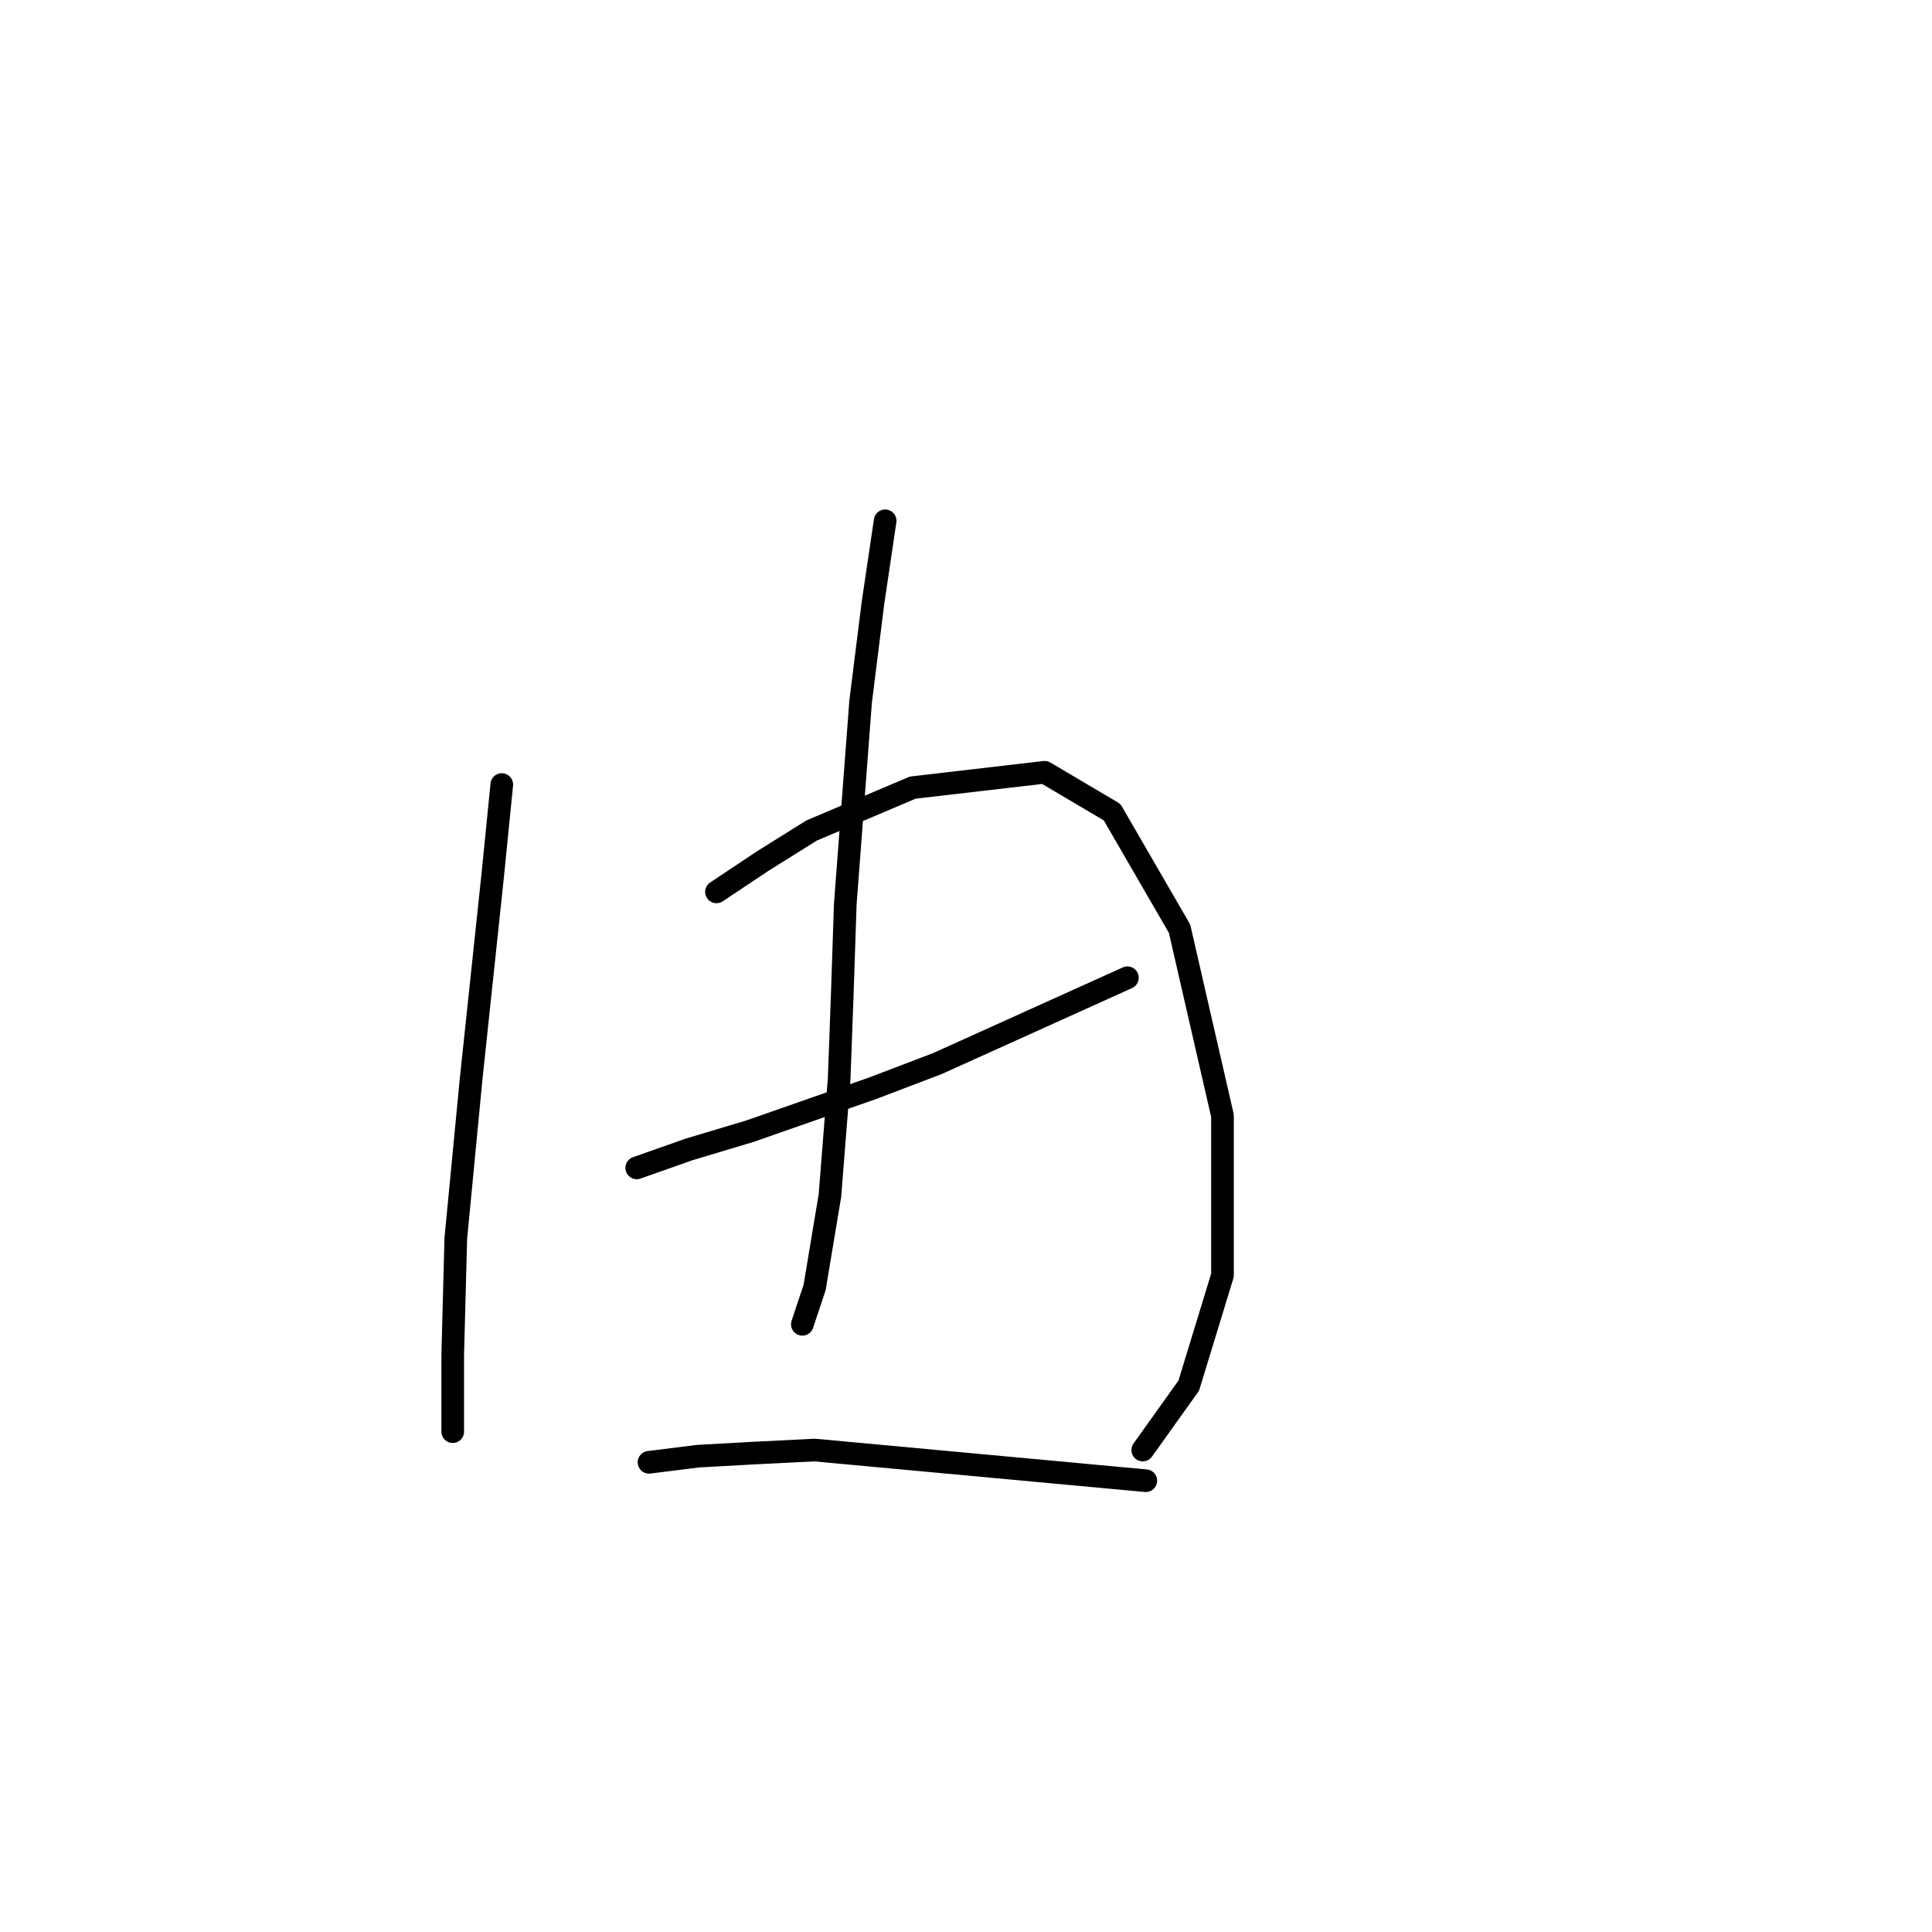 <?xml version="1.0" standalone="no"?>
    <svg width="256" height="256" xmlns="http://www.w3.org/2000/svg" version="1.1">
    <polyline stroke="black" stroke-width="3" stroke-linecap="round" fill="transparent" stroke-linejoin="round" points="66.49 103.956 65.271 116.147 62.427 142.967 60.395 164.099 59.988 179.54 59.988 186.855 59.988 189.7 59.988 189.7 " />
        <polyline stroke="black" stroke-width="3" stroke-linecap="round" fill="transparent" stroke-linejoin="round" points="94.936 118.179 101.031 114.116 107.533 110.052 120.943 104.363 138.417 102.331 147.357 107.614 156.297 123.056 161.986 147.844 161.986 168.975 157.516 183.604 151.421 192.138 151.421 192.138 " />
        <polyline stroke="black" stroke-width="3" stroke-linecap="round" fill="transparent" stroke-linejoin="round" points="84.37 154.752 91.279 152.314 99.406 149.876 115.661 144.187 124.194 140.936 149.389 129.557 149.389 129.557 " />
        <polyline stroke="black" stroke-width="3" stroke-linecap="round" fill="transparent" stroke-linejoin="round" points="117.286 69.009 115.661 79.981 114.035 92.985 112.003 119.805 111.597 131.996 111.191 142.967 109.971 158.409 107.94 170.6 106.314 175.477 106.314 175.477 " />
        <polyline stroke="black" stroke-width="3" stroke-linecap="round" fill="transparent" stroke-linejoin="round" points="85.996 193.763 92.498 192.951 99.812 192.544 107.94 192.138 151.827 196.201 151.827 196.201 " />
        </svg>